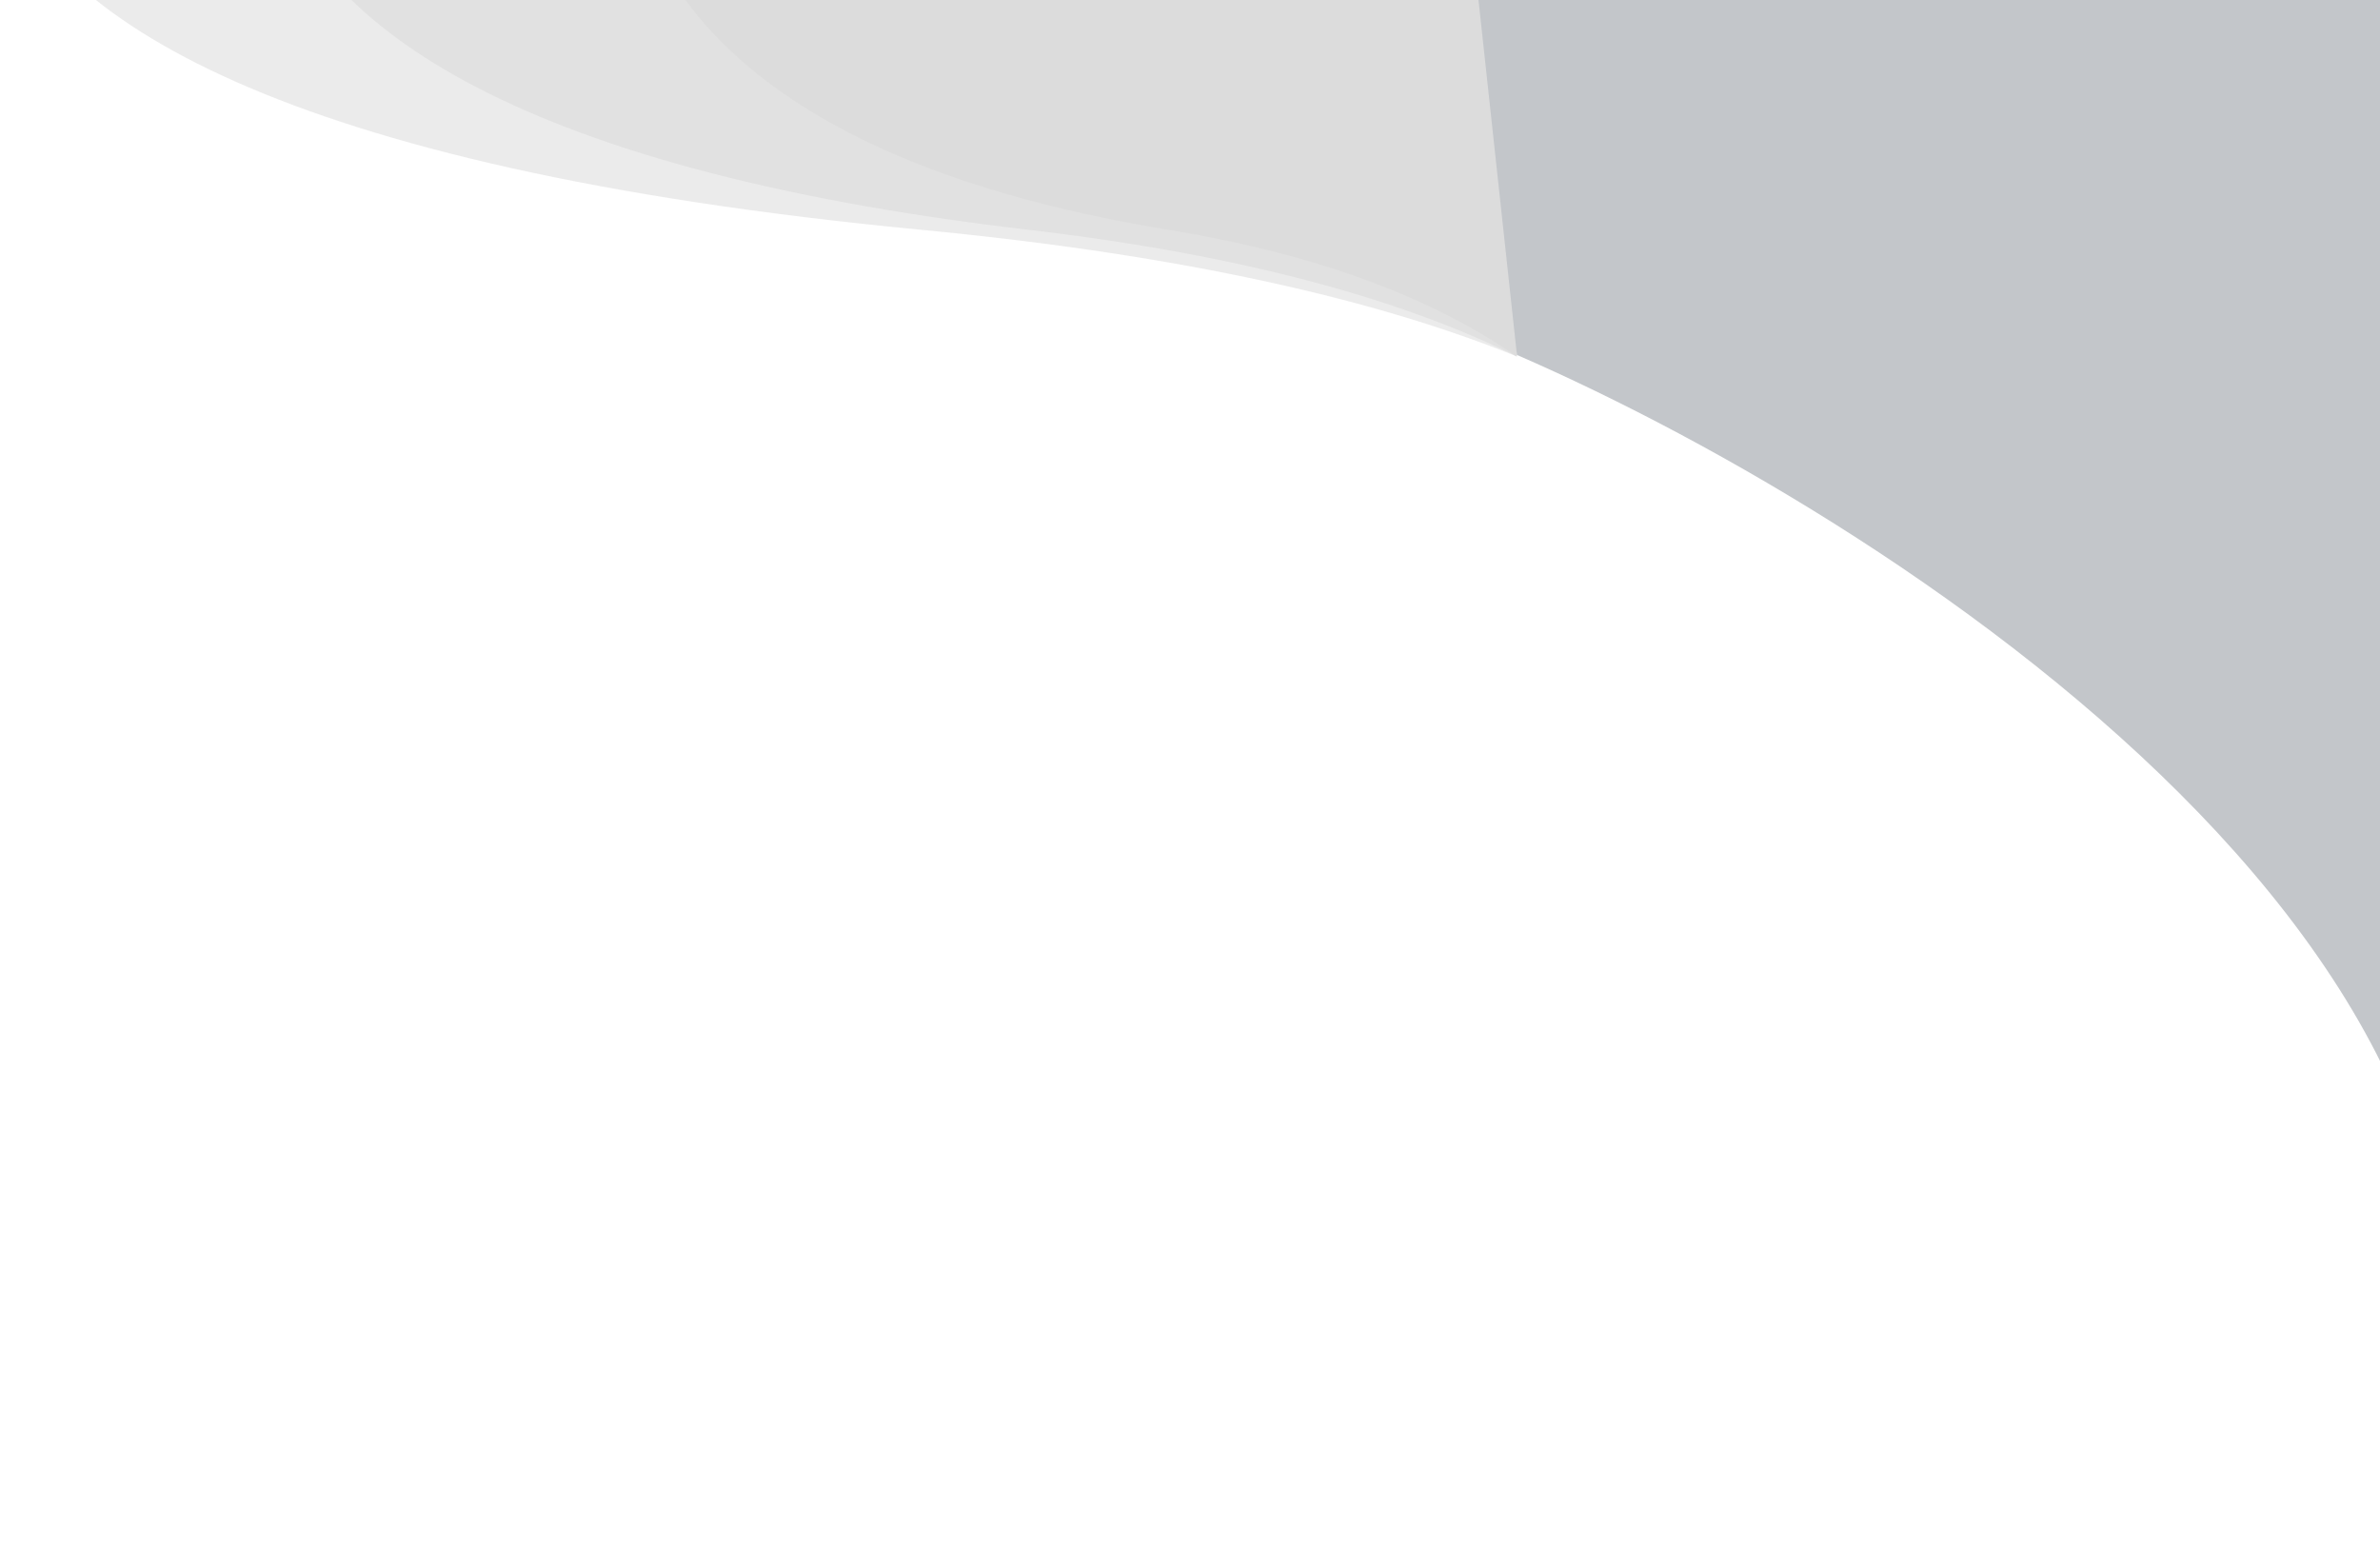 <svg width="1274" height="827" viewBox="0 0 1274 827" fill="none" xmlns="http://www.w3.org/2000/svg">
<path fill-rule="evenodd" clip-rule="evenodd" d="M336.839 -69C351.014 8.561 423.12 89.934 625.144 123C707.887 136.543 768.406 160.663 811.811 190.849V-69H336.839Z" fill="#D9D9D9" fill-opacity="0.5"/>
<path fill-rule="evenodd" clip-rule="evenodd" d="M146.006 -69C165.882 8.561 266.988 89.934 550.261 123C666.28 136.543 751.14 160.663 812 190.849V-69H146.006Z" fill="#D9D9D9" fill-opacity="0.5"/>
<path fill-rule="evenodd" clip-rule="evenodd" d="M0 -69C24.233 8.561 147.504 89.934 492.88 123C634.334 136.543 737.797 160.663 812 190.849V-69H0Z" fill="#D9D9D9" fill-opacity="0.5"/>
<path d="M1282 827C1416 539 1024.5 282.333 812 190L776 -142.5H812H1736.5L1282 827Z" fill="#C3C6CA"/>
</svg>
